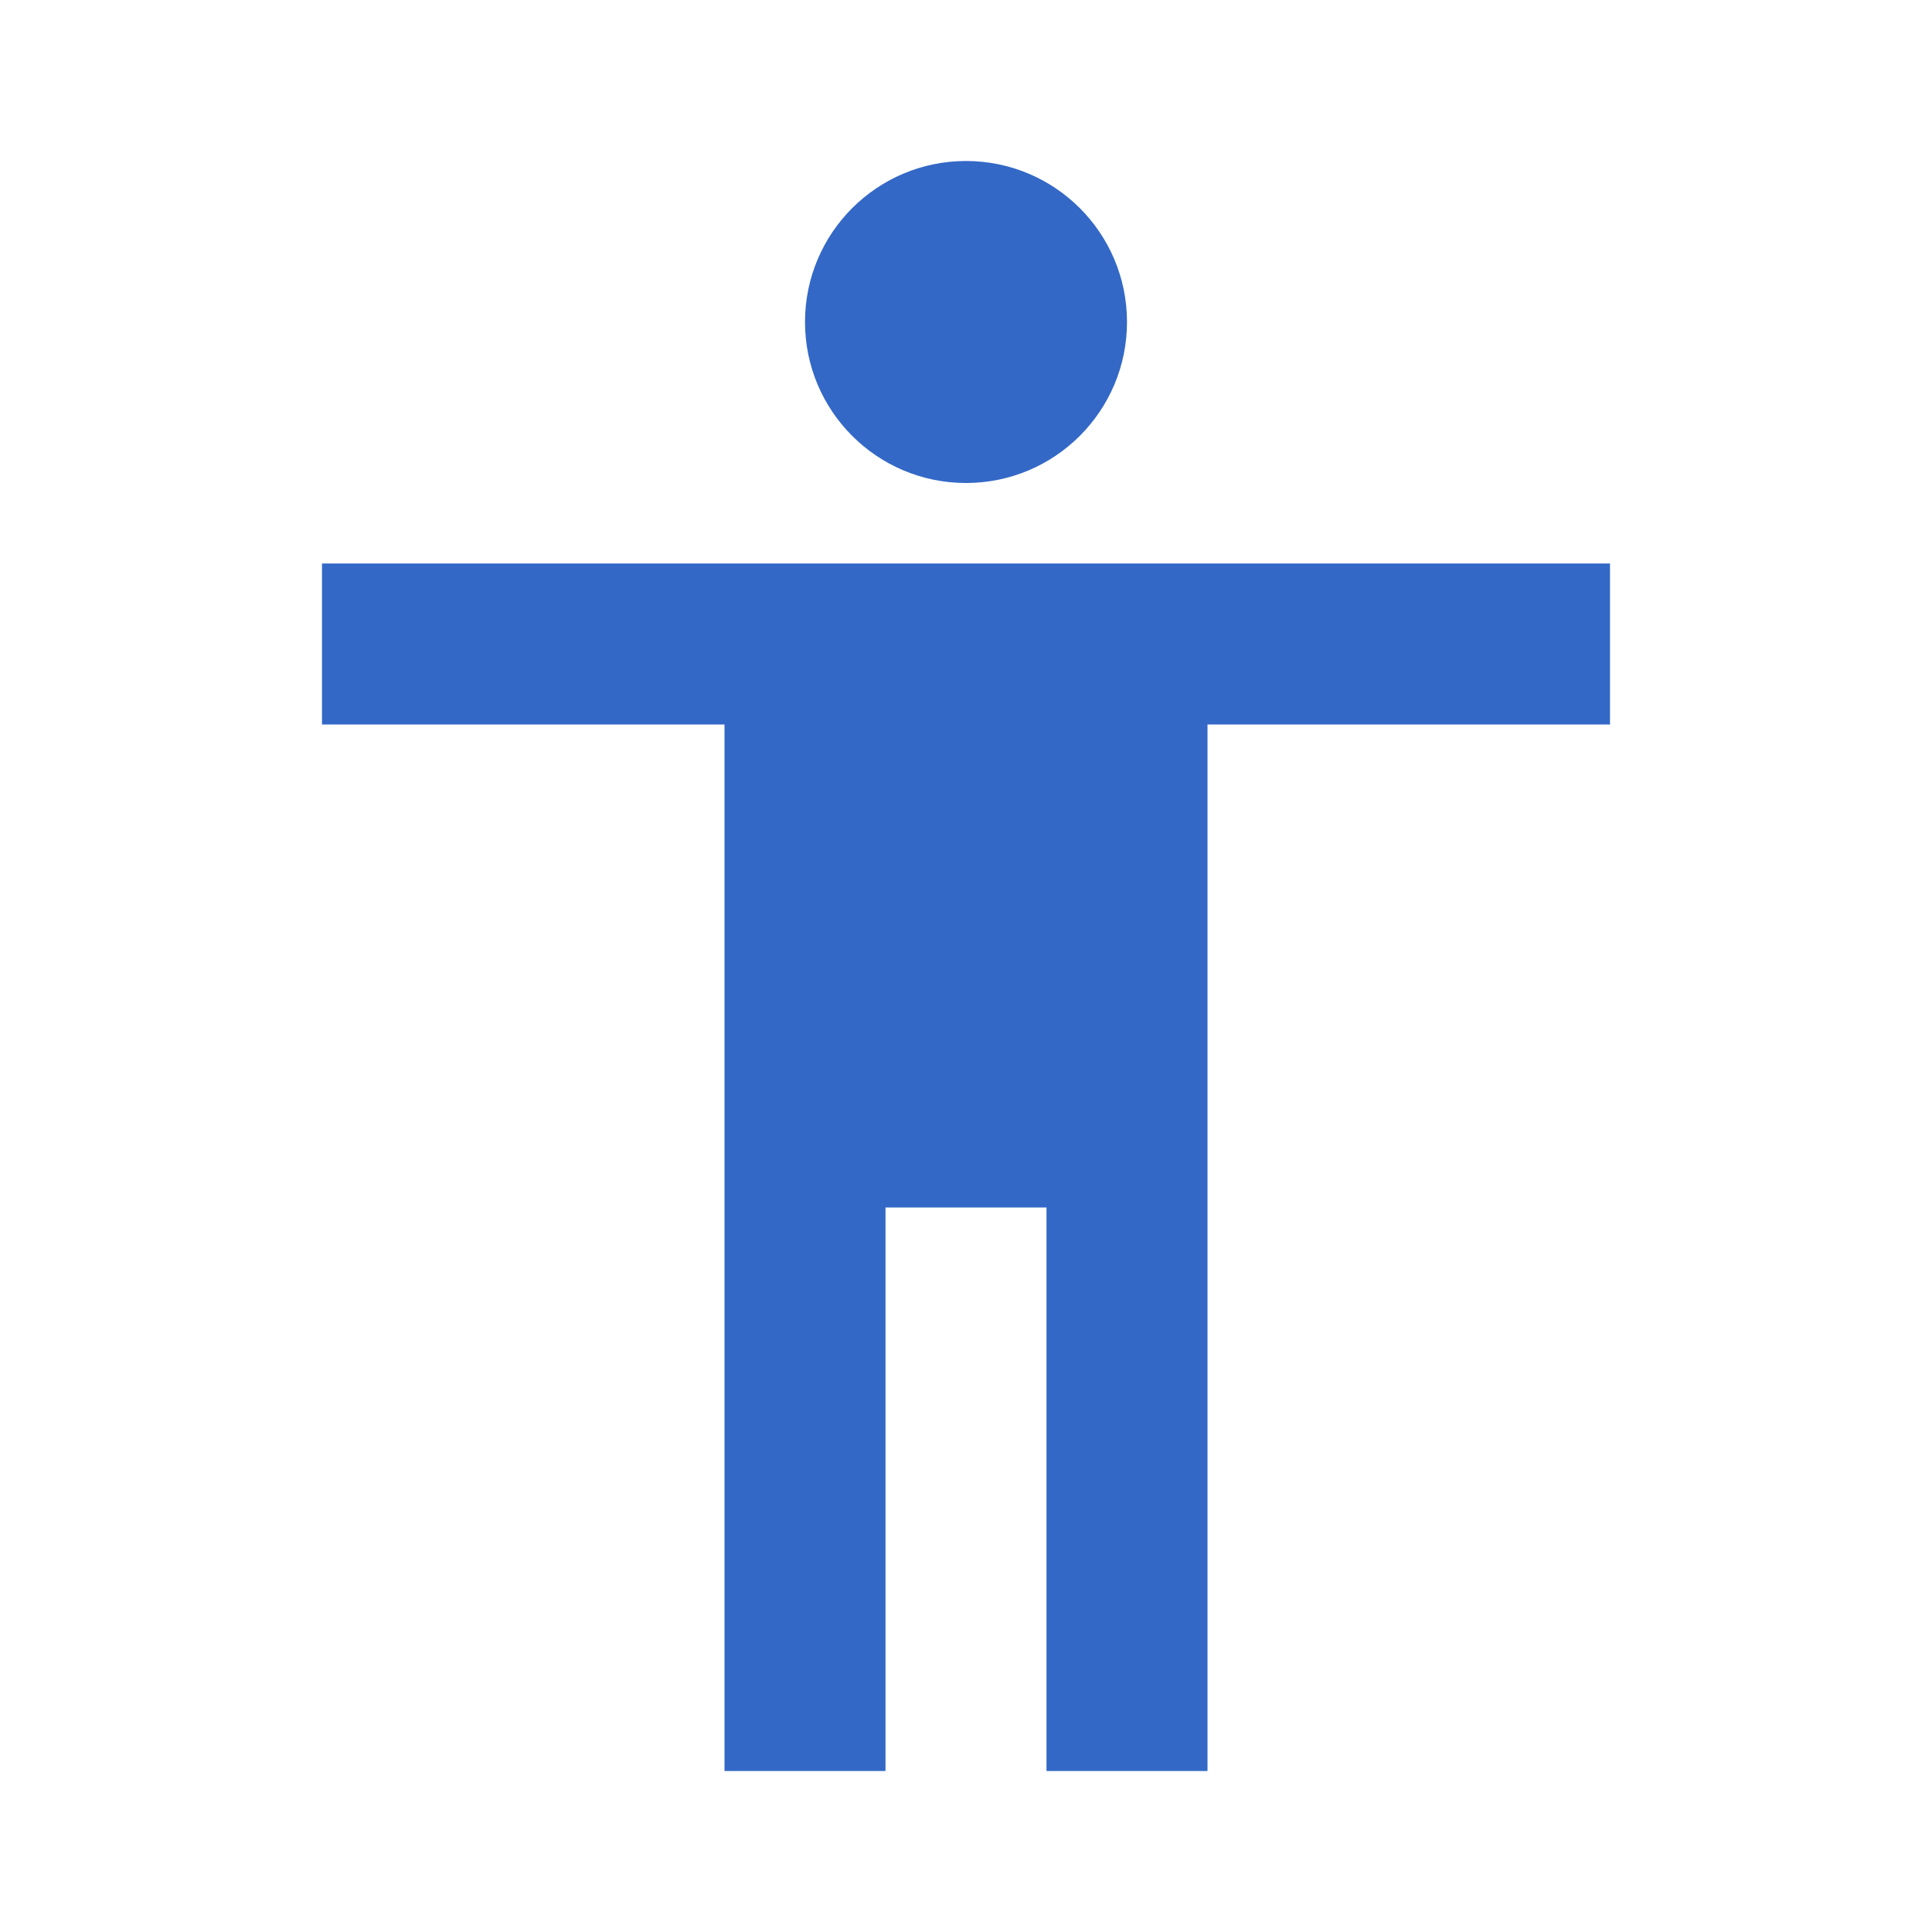<svg xmlns="http://www.w3.org/2000/svg" width="24" height="24" viewBox="0 0 24 24" style="fill: rgba(51, 104, 198, 1);transform: ;msFilter:;"><circle cx="12" cy="4" r="2"></circle><path d="M15 22V9h5V7H4v2h5v13h2v-7h2v7z"></path></svg>